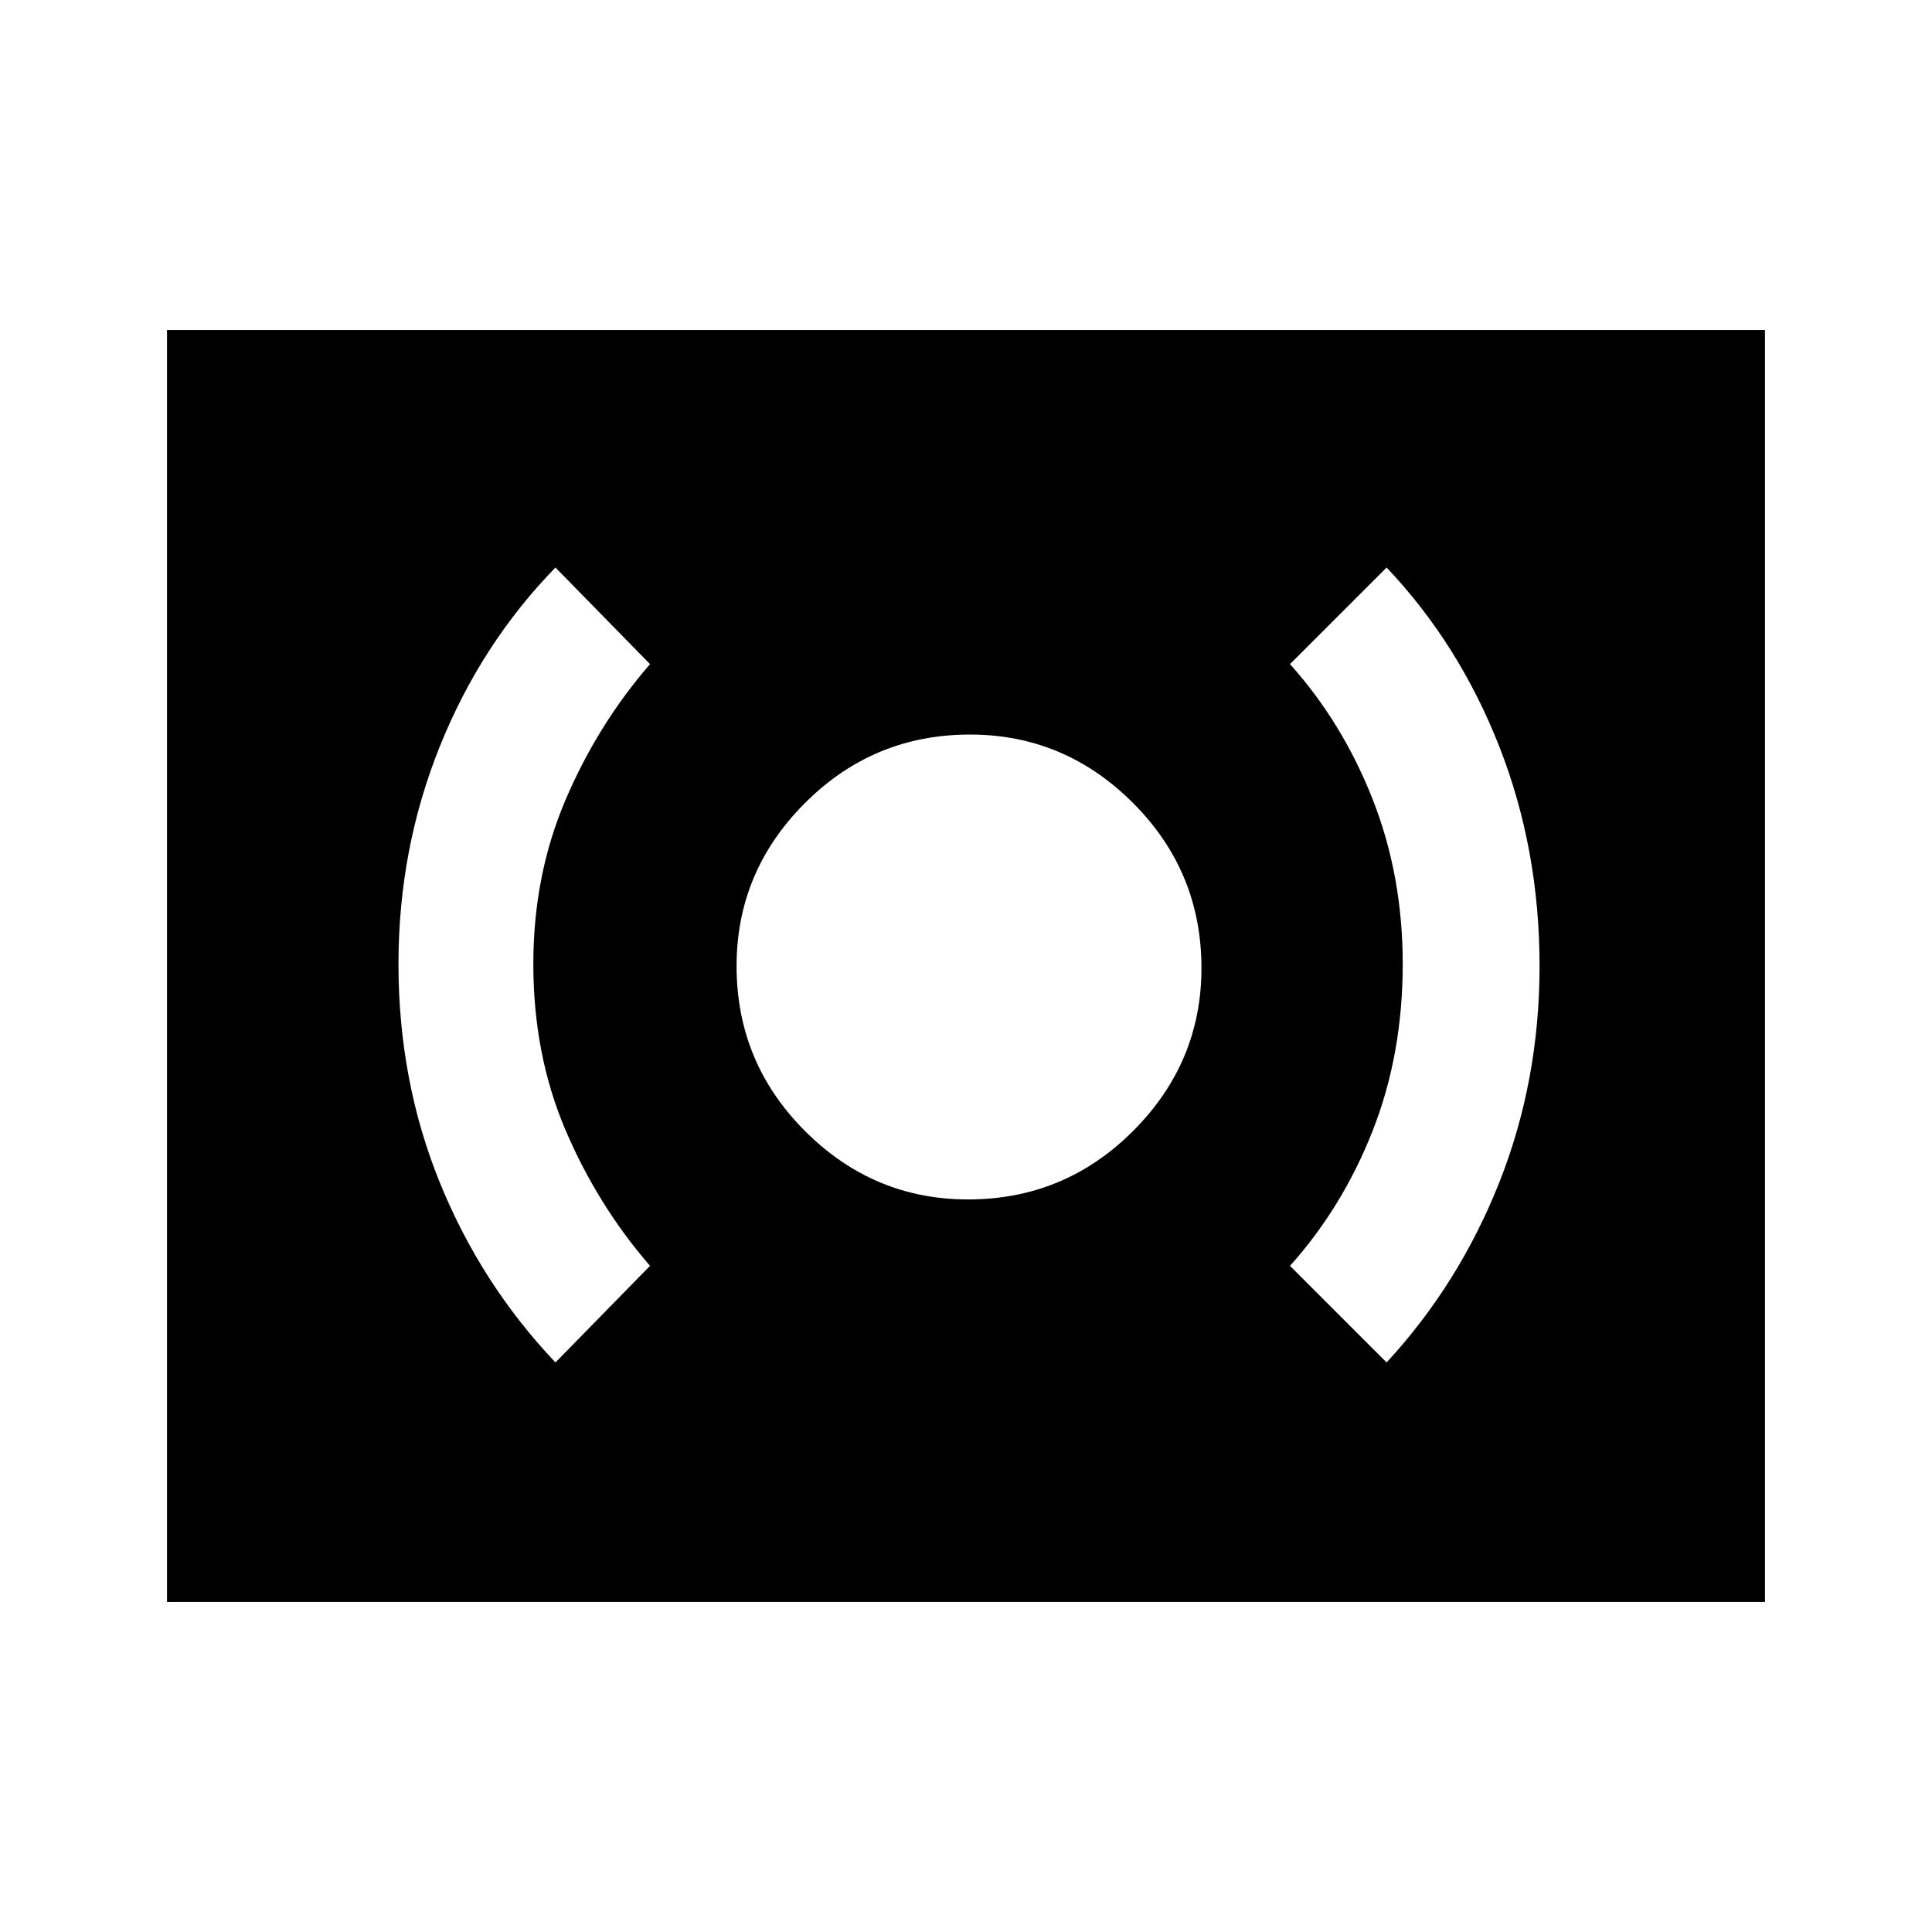 <svg xmlns="http://www.w3.org/2000/svg" height="40" width="40"><path d="M20.042 24.833q2 0 3.416-1.416 1.417-1.417 1.417-3.375 0-2-1.417-3.417-1.416-1.417-3.375-1.417-2 0-3.416 1.417Q15.25 18.042 15.25 20q0 2 1.417 3.417 1.416 1.416 3.375 1.416Zm8.666 3.375q1.5-1.625 2.334-3.729.833-2.104.833-4.479 0-2.417-.833-4.542-.834-2.125-2.334-3.708l-2 2q1.084 1.208 1.709 2.792.625 1.583.625 3.416 0 1.875-.625 3.459-.625 1.583-1.709 2.791Zm-17.208 0 1.958-2q-1.083-1.25-1.75-2.812-.666-1.563-.666-3.438 0-1.833.666-3.396.667-1.562 1.75-2.812l-1.958-2q-1.542 1.583-2.396 3.708-.854 2.125-.854 4.5 0 2.417.854 4.521t2.396 3.729Zm-8.042 4.959V6.833h33.084v26.334Z"/></svg>